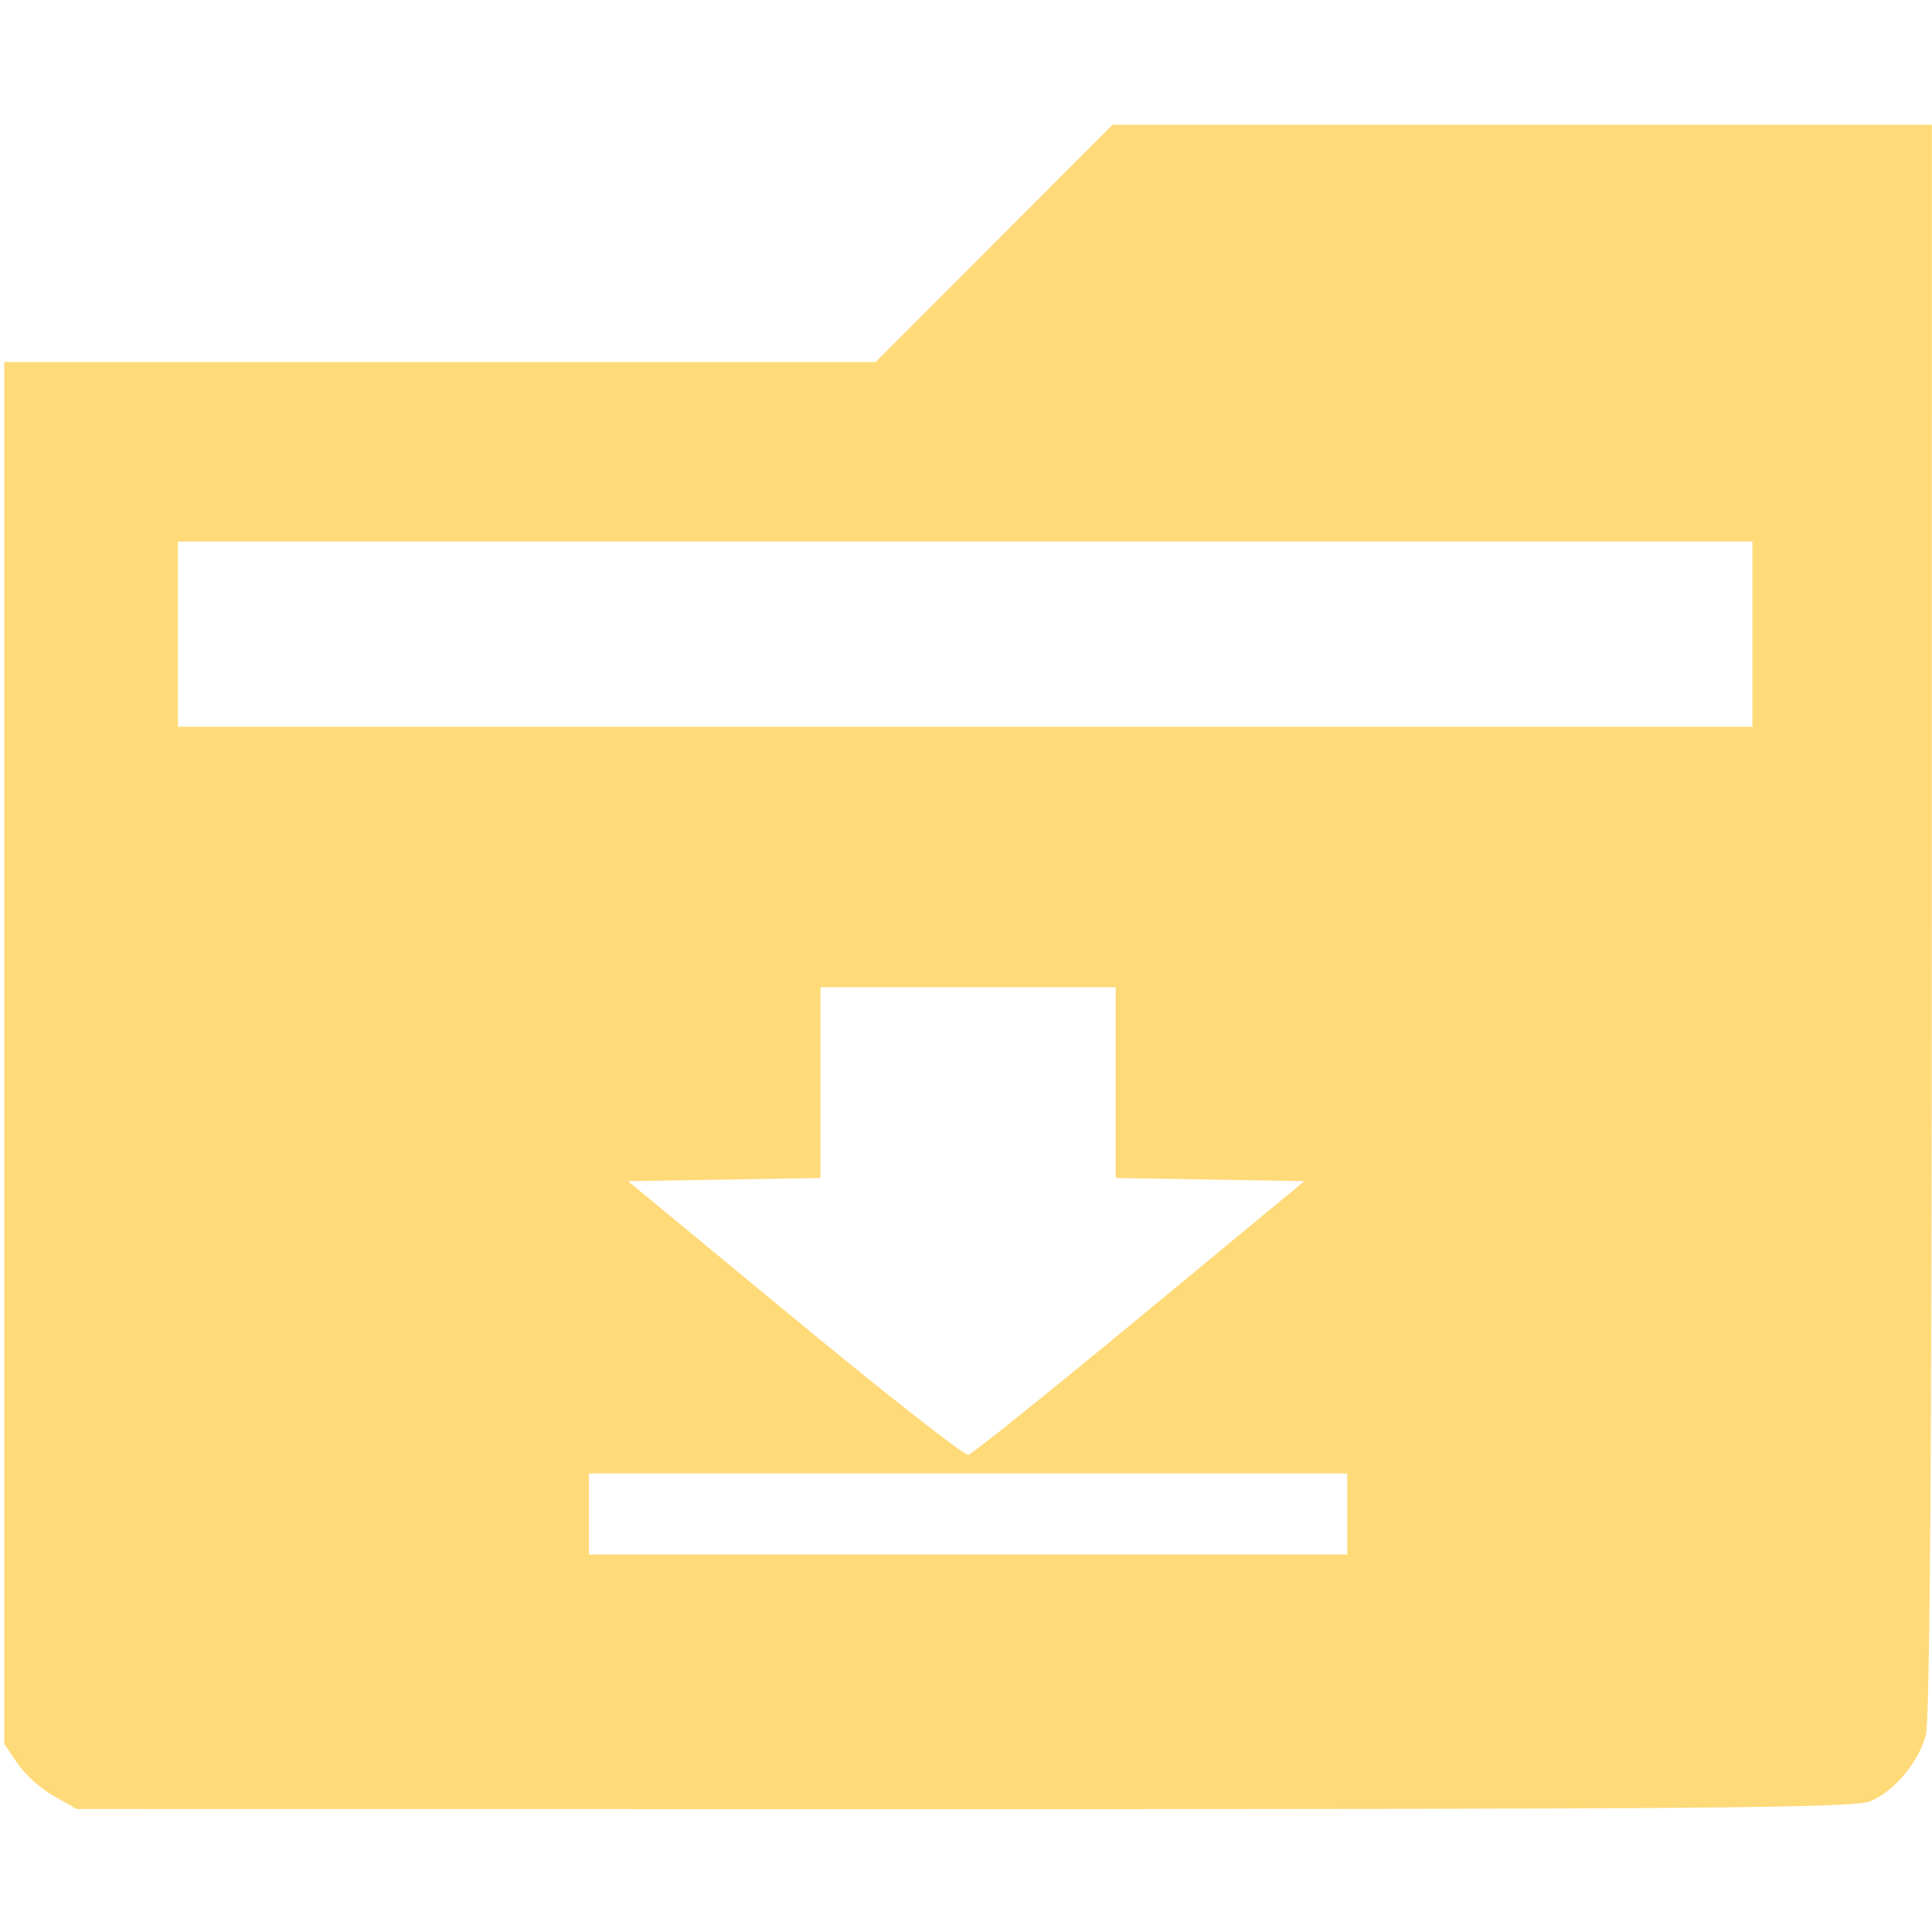 <?xml version="1.0" encoding="UTF-8" standalone="no"?>
<!--?xml version="1.0" encoding="utf-8"?-->

<!-- Generator: Adobe Illustrator 18.0.0, SVG Export Plug-In . SVG Version: 6.00 Build 0)  -->

<svg
   xmlns:dc="http://purl.org/dc/elements/1.1/"
   xmlns:cc="http://creativecommons.org/ns#"
   xmlns:rdf="http://www.w3.org/1999/02/22-rdf-syntax-ns#"
   xmlns:svg="http://www.w3.org/2000/svg"
   xmlns="http://www.w3.org/2000/svg"
   xmlns:sodipodi="http://sodipodi.sourceforge.net/DTD/sodipodi-0.dtd"
   xmlns:inkscape="http://www.inkscape.org/namespaces/inkscape"
   version="1.1"
   id="_x32_"
   x="0px"
   y="0px"
   viewBox="0 0 512 512"
   style="width: 512px; height: 512px; opacity: 1;"
   xml:space="preserve"
   sodipodi:docname="icon-folder-dl-hover.svg"
   inkscape:version="0.92.4 (5da689c313, 2019-01-14)"
   inkscape:export-filename="C:\Users\h-moriyama\★Folder\02_共通データ\カスタマイズ (iconn)\アイコンシステムデザイン\アイコン\PNG\icon-folder-dl-hover.png"
   inkscape:export-xdpi="96"
   inkscape:export-ydpi="96"><defs
   id="defs11">
	
</defs><sodipodi:namedview
   pagecolor="#ffffff"
   bordercolor="#666666"
   borderopacity="1"
   objecttolerance="10"
   gridtolerance="10"
   guidetolerance="10"
   inkscape:pageopacity="0"
   inkscape:pageshadow="2"
   inkscape:window-width="1214"
   inkscape:window-height="750"
   id="namedview9"
   showgrid="false"
   inkscape:snap-bbox="true"
   inkscape:bbox-nodes="true"
   inkscape:zoom="0.65186406"
   inkscape:cx="41.013536"
   inkscape:cy="134.09014"
   inkscape:window-x="253"
   inkscape:window-y="265"
   inkscape:window-maximized="0"
   inkscape:current-layer="_x32_"
   inkscape:snap-bbox-midpoints="true" />
<style
   type="text/css"
   id="style2">
	.st0{fill:#4B4B4B;}
</style>

<path
   style="fill:#ffda79;fill-opacity:1;stroke-width:1.534"
   d="m 14.213,475.965 c -3.35,-1.897 -7.665,-5.785 -9.588,-8.639 L 1.128,462.136 V 279.043 95.949 H 116.58 232.032 l 31.42,-31.448 31.42,-31.448 h 108.549 108.549 l -0.009,210.55 c -0.006,140.1 -0.539,212.459 -1.593,216.255 -2.031,7.313 -8.384,14.847 -14.769,17.514 -4.157,1.737 -44.981,2.088 -240.152,2.067 L 20.304,479.414 Z M 357.03,401.228 V 390.489 H 256.549 156.068 v 10.738 10.738 h 100.481 100.481 z m -54.969,-52.158 43.605,-36.05 -25,-0.421 -25,-0.421 v -25.275 -25.275 h -39.119 -39.119 v 25.275 25.275 l -25.496,0.421 -25.496,0.421 44.191,36.491 c 24.305,20.07 45.009,36.293 46.009,36.05 1,-0.242 21.44,-16.664 45.423,-36.491 z M 464.415,168.05 v -24.545 H 255.782 47.15 v 24.545 24.545 H 255.782 464.415 Z"
   id="path819"
   inkscape:connector-curvature="0" /></svg>